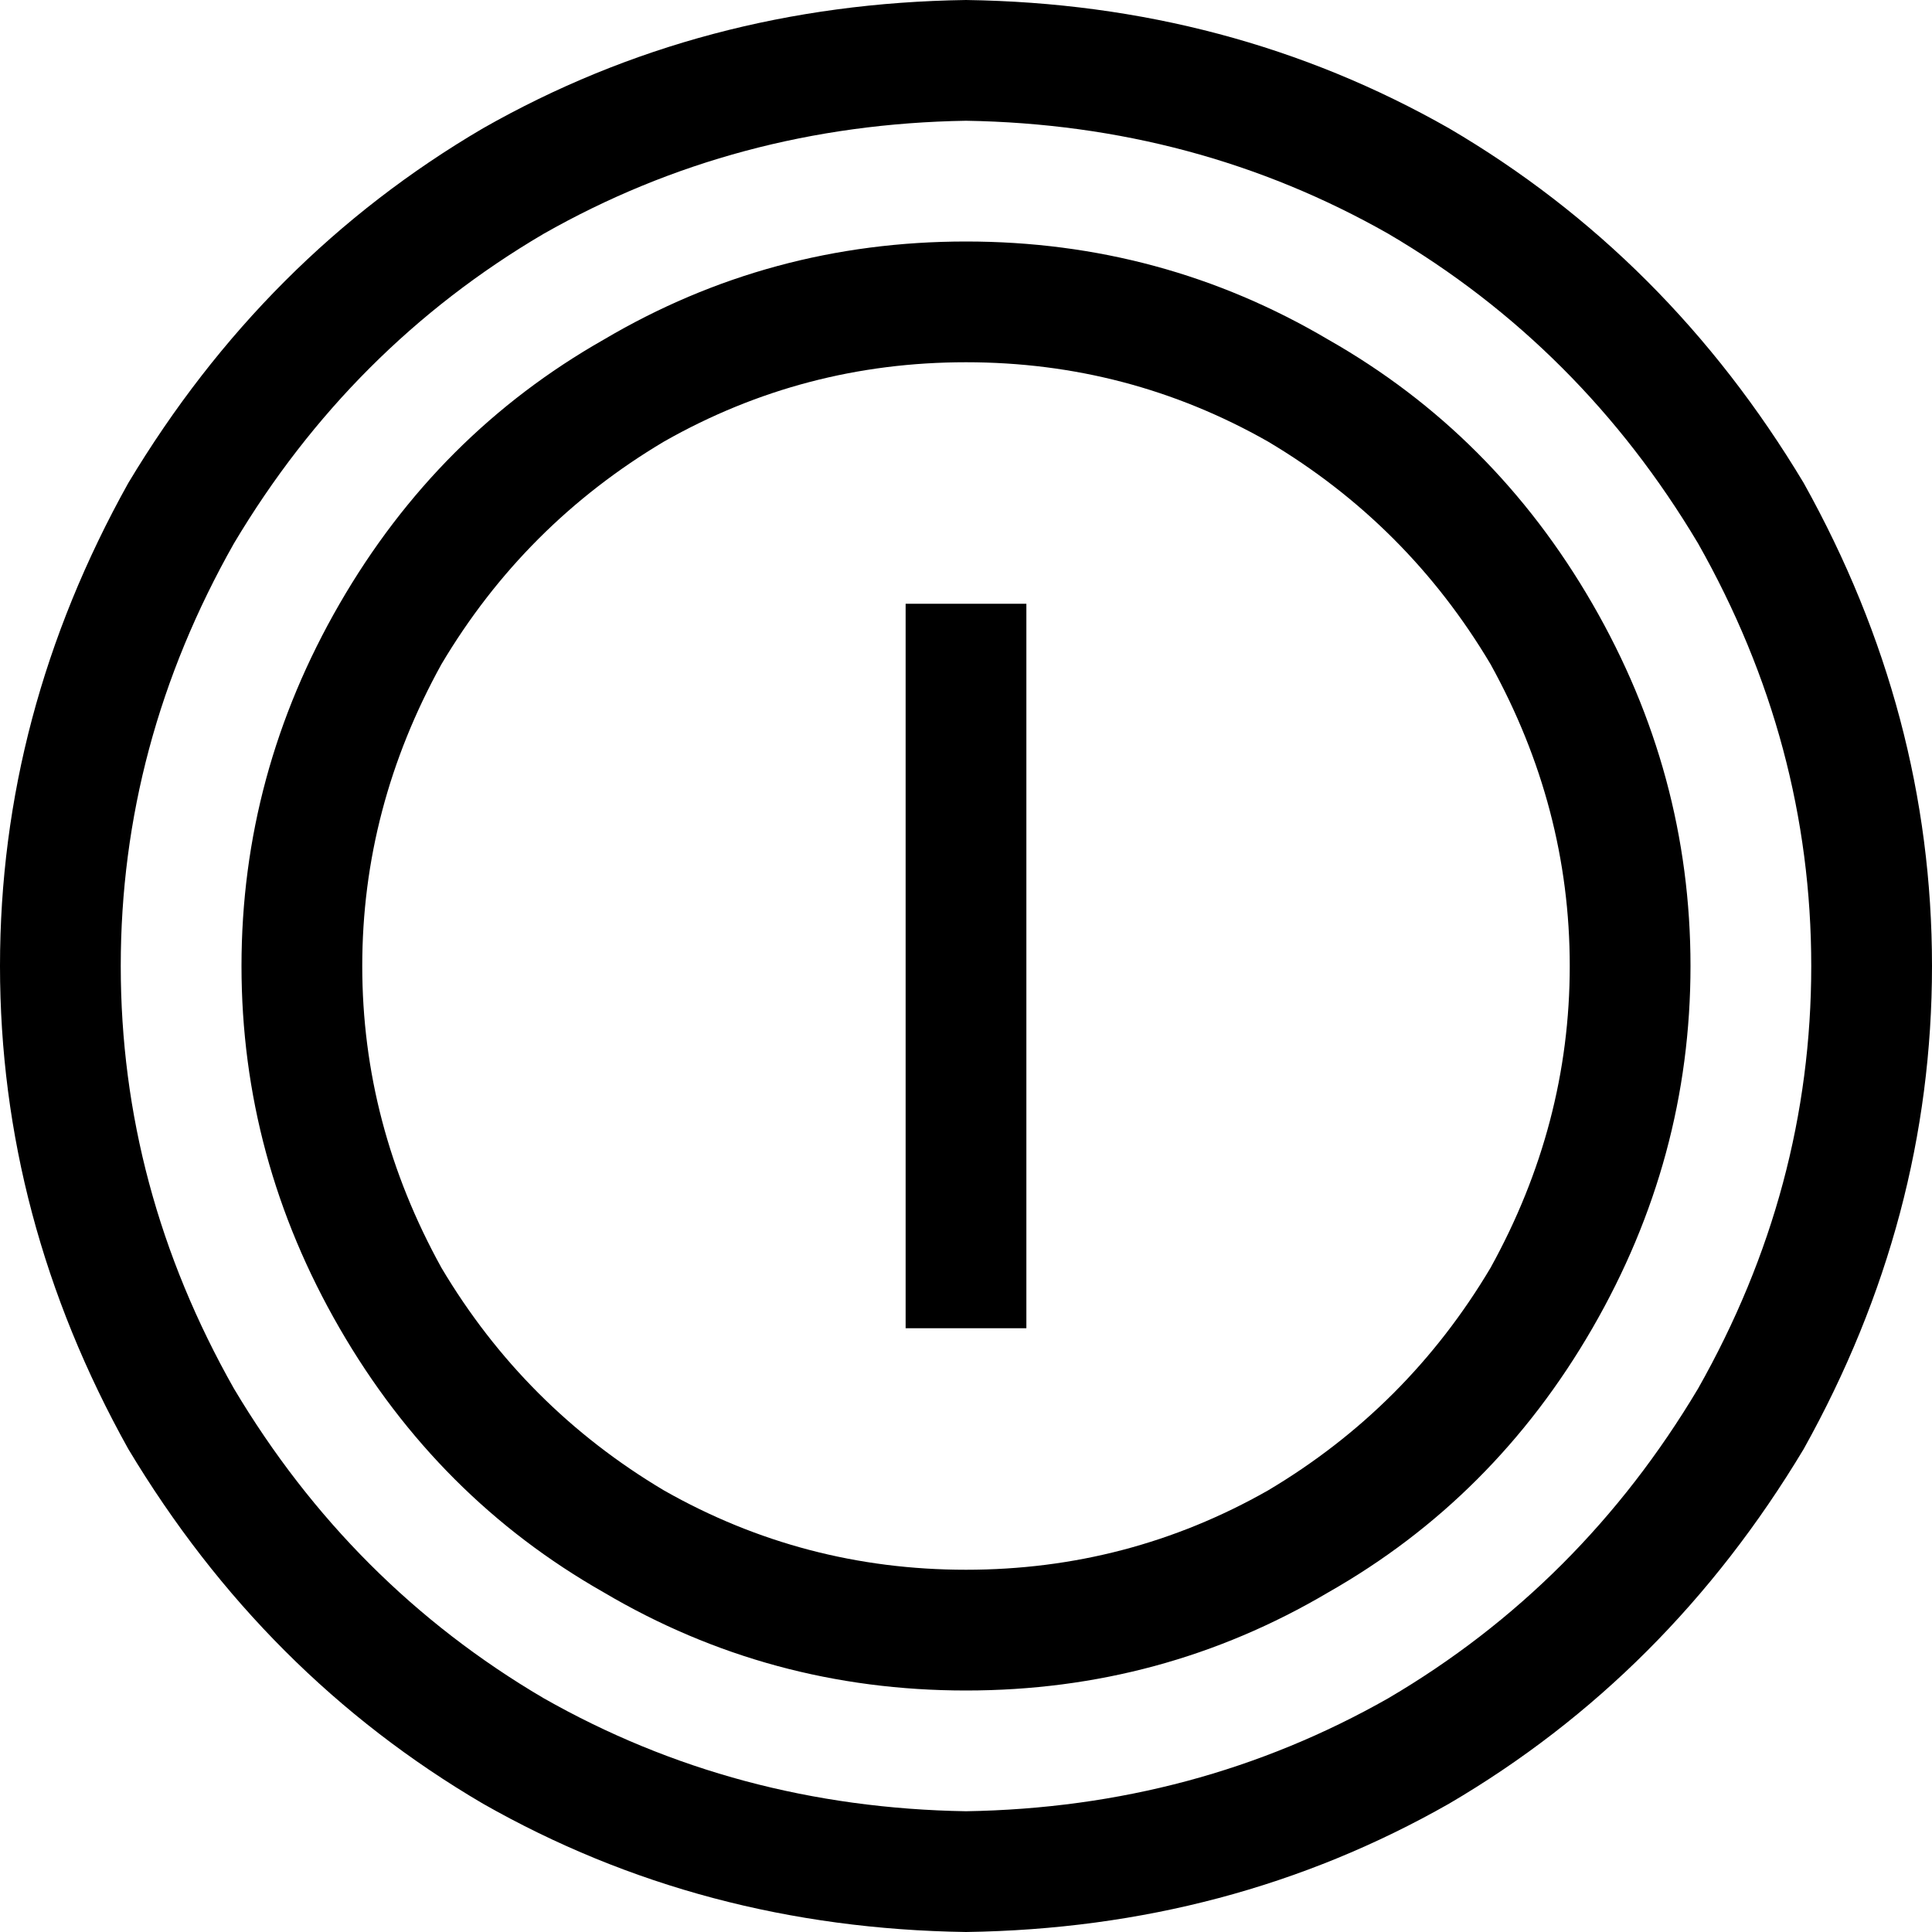 <svg xmlns="http://www.w3.org/2000/svg" viewBox="0 0 512 512">
    <path d="M 256 32 Q 317 33 368 62 L 368 62 Q 419 92 450 144 Q 480 197 480 256 Q 480 315 450 368 Q 419 420 368 450 Q 317 479 256 480 Q 195 479 144 450 Q 93 420 62 368 Q 32 315 32 256 Q 32 197 62 144 Q 93 92 144 62 Q 195 33 256 32 L 256 32 Z M 256 512 Q 326 511 384 478 L 384 478 Q 442 444 478 384 Q 512 323 512 256 Q 512 189 478 128 Q 442 68 384 34 Q 326 1 256 0 Q 186 1 128 34 Q 70 68 34 128 Q 0 189 0 256 Q 0 323 34 384 Q 70 444 128 478 Q 186 511 256 512 L 256 512 Z M 256 96 Q 299 96 336 117 L 336 117 Q 373 139 395 176 Q 416 214 416 256 Q 416 298 395 336 Q 373 373 336 395 Q 299 416 256 416 Q 213 416 176 395 Q 139 373 117 336 Q 96 298 96 256 Q 96 214 117 176 Q 139 139 176 117 Q 213 96 256 96 L 256 96 Z M 256 448 Q 308 448 352 422 L 352 422 Q 396 397 422 352 Q 448 307 448 256 Q 448 205 422 160 Q 396 115 352 90 Q 308 64 256 64 Q 204 64 160 90 Q 116 115 90 160 Q 64 205 64 256 Q 64 307 90 352 Q 116 397 160 422 Q 204 448 256 448 L 256 448 Z M 272 176 L 272 160 L 240 160 L 240 176 L 240 336 L 240 352 L 272 352 L 272 336 L 272 176 L 272 176 Z"/>
</svg>
